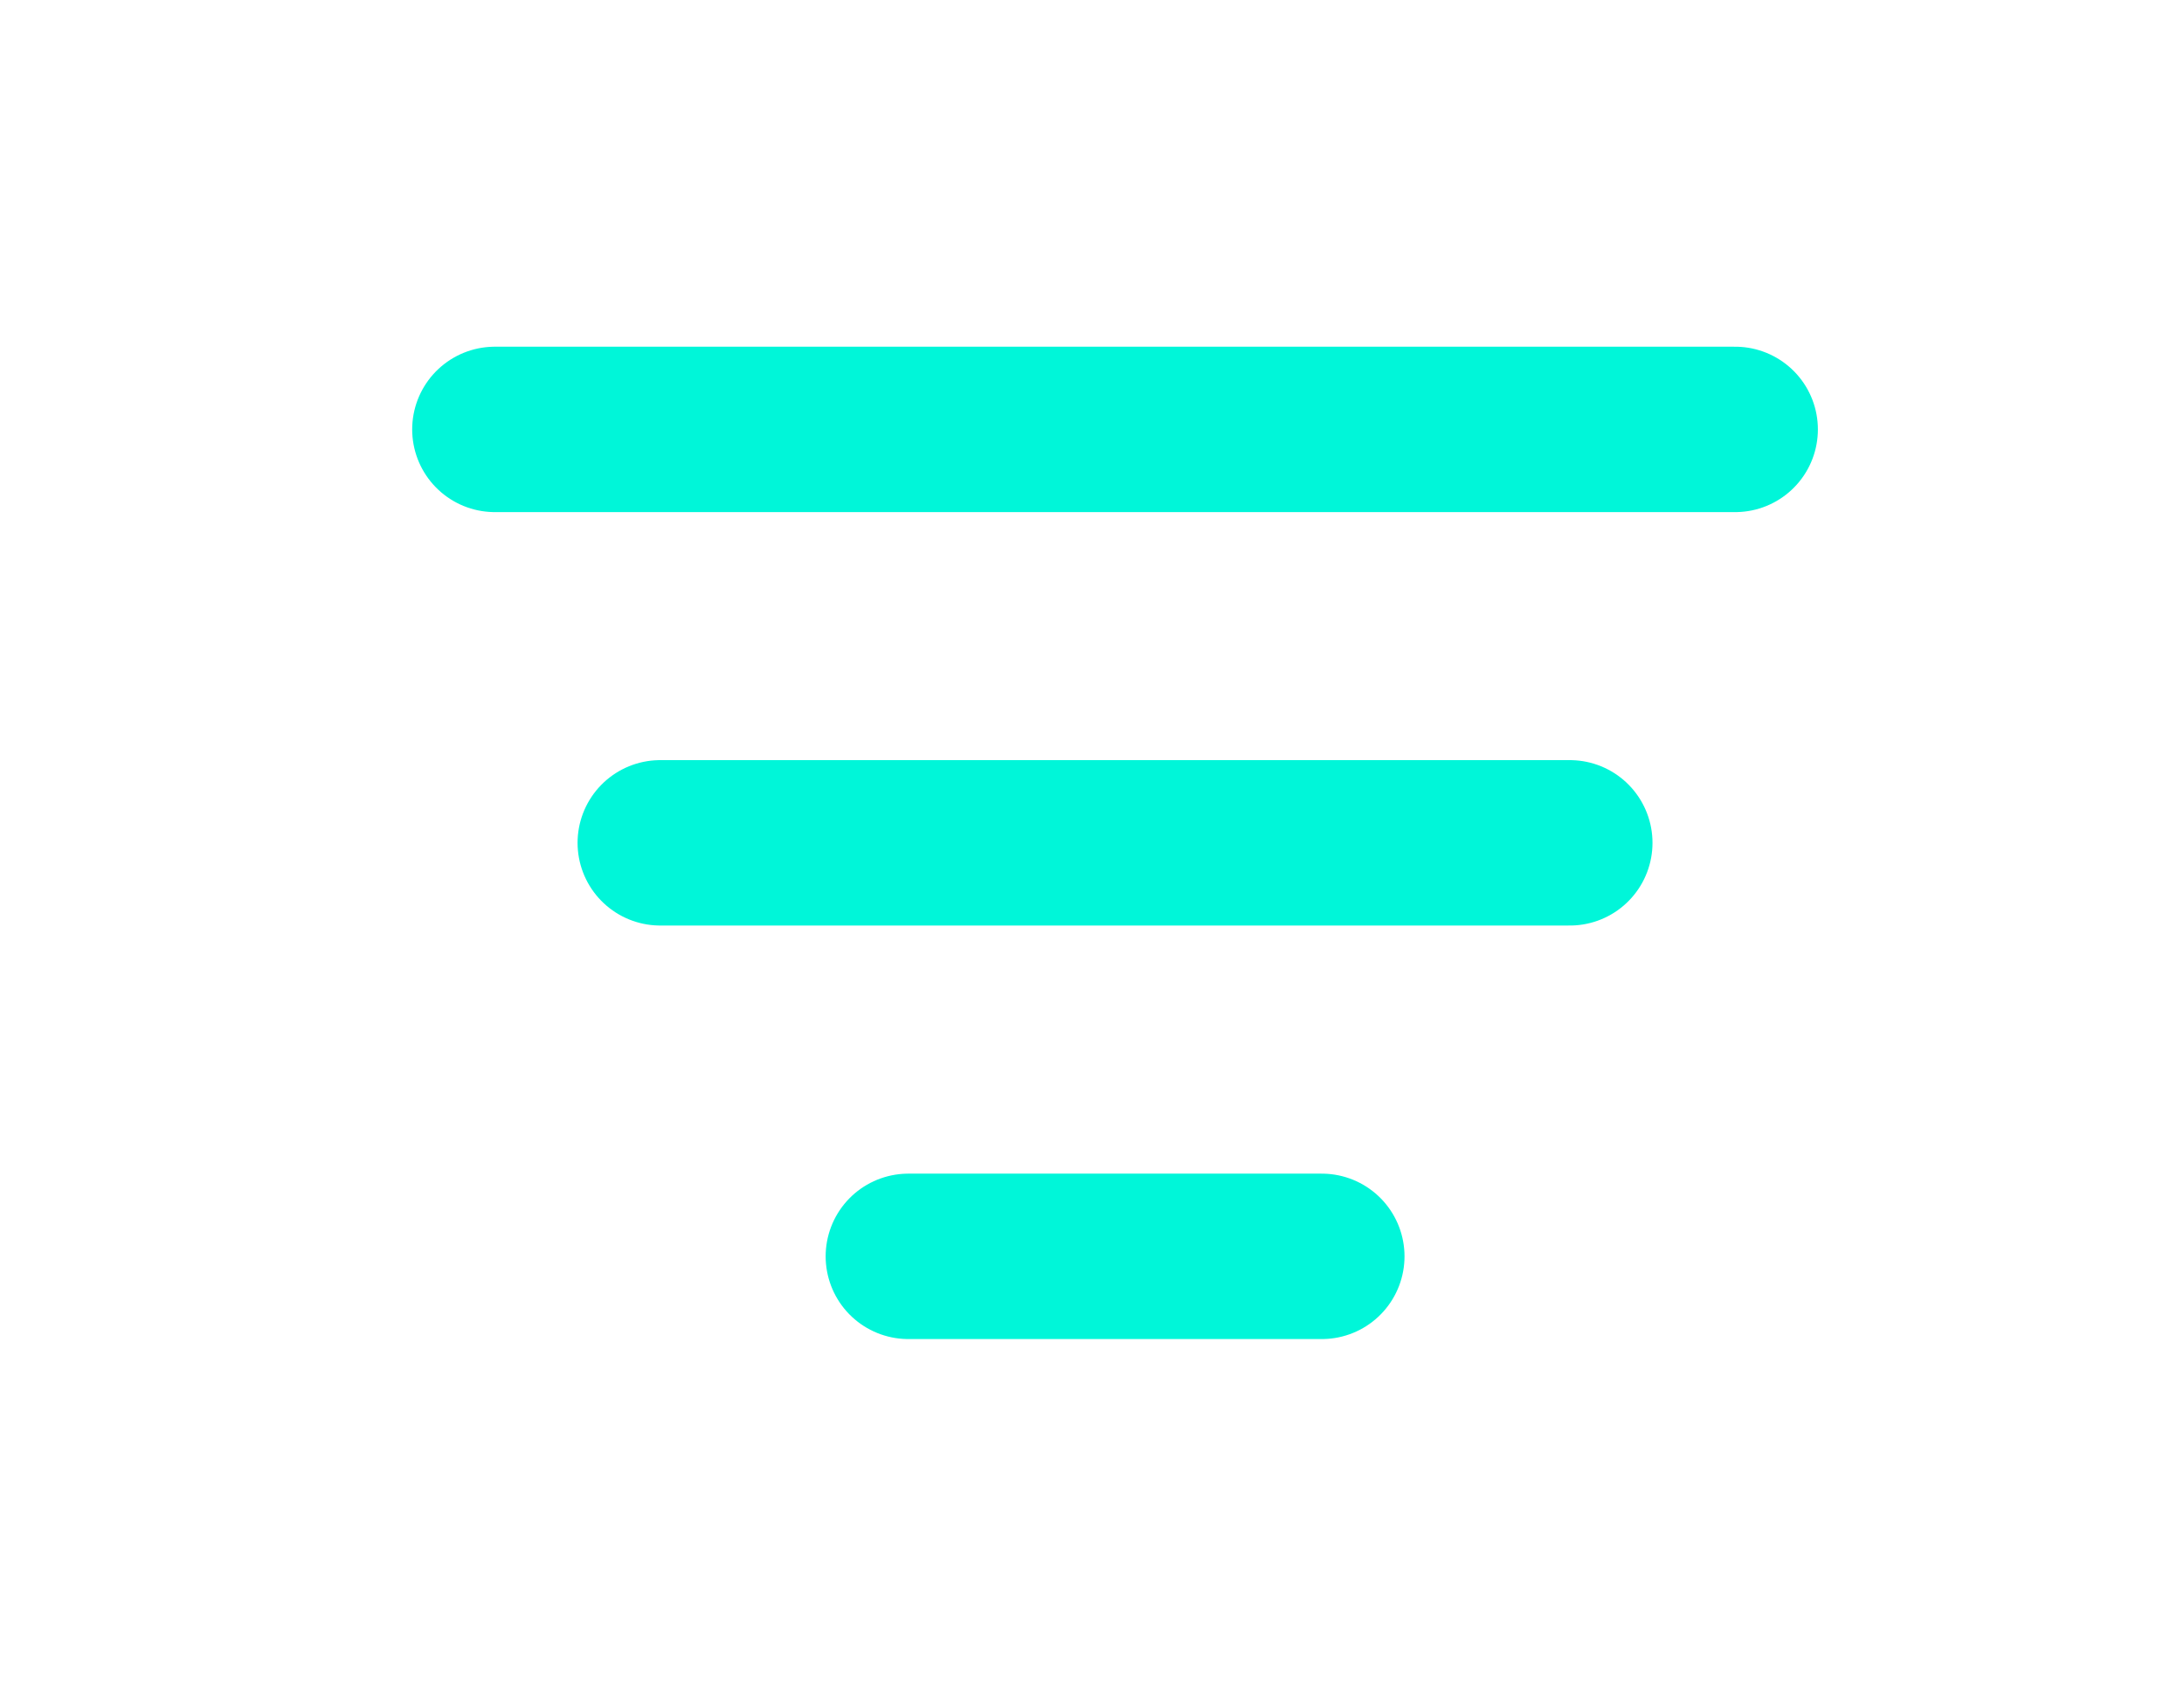 <svg xmlns="http://www.w3.org/2000/svg" width="22" height="17" viewBox="0 0 22 17" fill="none">
  <g filter="url(#filter0_d_298_1144)">
    <path d="M4.985 0.993H17.479" stroke="#00F6D9" stroke-width="1.666" stroke-linecap="round"/>
  </g>
  <g filter="url(#filter1_d_298_1144)">
    <path d="M6.651 5.157L15.813 5.157" stroke="#00F6D9" stroke-width="1.666" stroke-linecap="round"/>
  </g>
  <g filter="url(#filter2_d_298_1144)">
    <path d="M9.15 9.322L13.315 9.322" stroke="#00F6D9" stroke-width="1.666" stroke-linecap="round"/>
  </g>
  <defs>
    <filter id="filter0_d_298_1144" x="0.821" y="0.16" width="20.823" height="8.329" filterUnits="userSpaceOnUse" color-interpolation-filters="sRGB">
      <feFlood flood-opacity="0" result="BackgroundImageFix"/>
      <feColorMatrix in="SourceAlpha" type="matrix" values="0 0 0 0 0 0 0 0 0 0 0 0 0 0 0 0 0 0 127 0" result="hardAlpha"/>
      <feOffset dy="3.332"/>
      <feGaussianBlur stdDeviation="1.666"/>
      <feComposite in2="hardAlpha" operator="out"/>
      <feColorMatrix type="matrix" values="0 0 0 0 0 0 0 0 0 0 0 0 0 0 0 0 0 0 0.25 0"/>
      <feBlend mode="normal" in2="BackgroundImageFix" result="effect1_dropShadow_298_1144"/>
      <feBlend mode="normal" in="SourceGraphic" in2="effect1_dropShadow_298_1144" result="shape"/>
    </filter>
    <filter id="filter1_d_298_1144" x="2.487" y="4.324" width="17.491" height="8.329" filterUnits="userSpaceOnUse" color-interpolation-filters="sRGB">
      <feFlood flood-opacity="0" result="BackgroundImageFix"/>
      <feColorMatrix in="SourceAlpha" type="matrix" values="0 0 0 0 0 0 0 0 0 0 0 0 0 0 0 0 0 0 127 0" result="hardAlpha"/>
      <feOffset dy="3.332"/>
      <feGaussianBlur stdDeviation="1.666"/>
      <feComposite in2="hardAlpha" operator="out"/>
      <feColorMatrix type="matrix" values="0 0 0 0 0 0 0 0 0 0 0 0 0 0 0 0 0 0 0.25 0"/>
      <feBlend mode="normal" in2="BackgroundImageFix" result="effect1_dropShadow_298_1144"/>
      <feBlend mode="normal" in="SourceGraphic" in2="effect1_dropShadow_298_1144" result="shape"/>
    </filter>
    <filter id="filter2_d_298_1144" x="4.985" y="8.489" width="12.494" height="8.329" filterUnits="userSpaceOnUse" color-interpolation-filters="sRGB">
      <feFlood flood-opacity="0" result="BackgroundImageFix"/>
      <feColorMatrix in="SourceAlpha" type="matrix" values="0 0 0 0 0 0 0 0 0 0 0 0 0 0 0 0 0 0 127 0" result="hardAlpha"/>
      <feOffset dy="3.332"/>
      <feGaussianBlur stdDeviation="1.666"/>
      <feComposite in2="hardAlpha" operator="out"/>
      <feColorMatrix type="matrix" values="0 0 0 0 0 0 0 0 0 0 0 0 0 0 0 0 0 0 0.25 0"/>
      <feBlend mode="normal" in2="BackgroundImageFix" result="effect1_dropShadow_298_1144"/>
      <feBlend mode="normal" in="SourceGraphic" in2="effect1_dropShadow_298_1144" result="shape"/>
    </filter>
  </defs>
</svg>